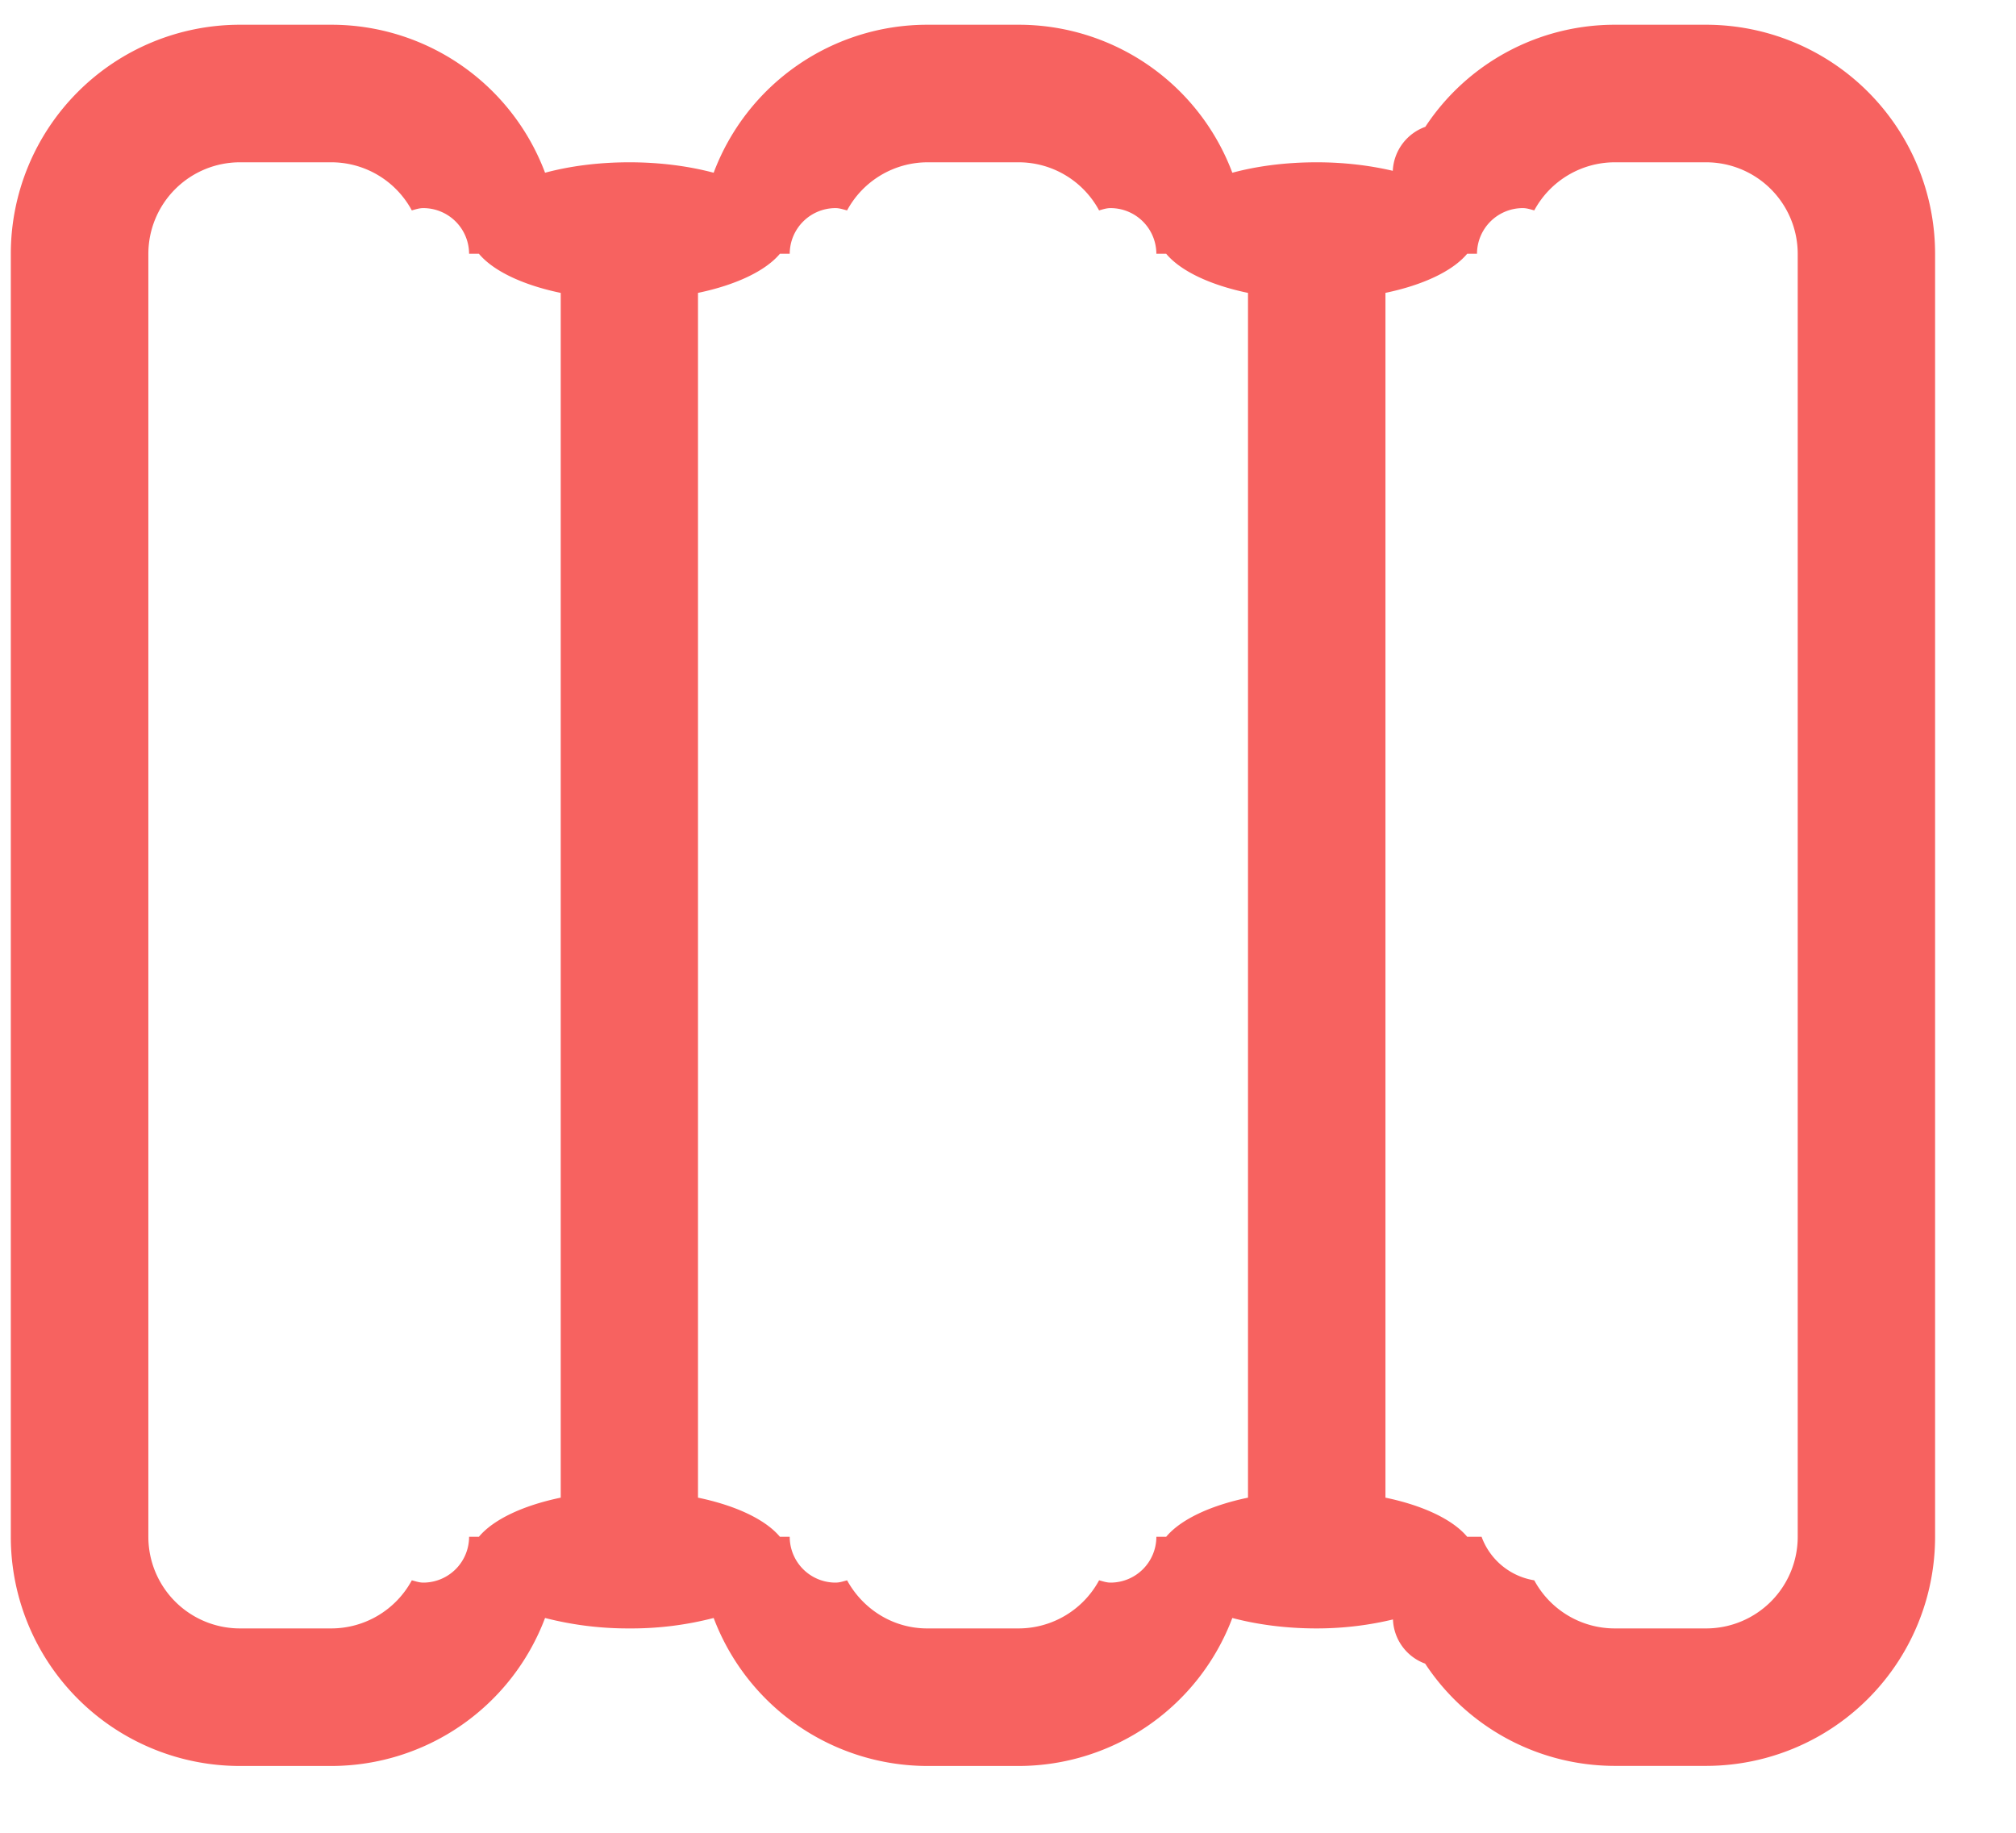 <svg width="22" height="20" viewBox="0 0 22 20" xmlns="http://www.w3.org/2000/svg" xmlns:xlink="http://www.w3.org/1999/xlink"><defs><path d="M158.618 1393.27h-1a2.48 2.48 0 0 1-2.066-1.116.534.534 0 0 1-.351-.482c-.249.06-.529.098-.833.098-.34 0-.651-.043-.92-.114a2.495 2.495 0 0 1-2.33 1.615h-1a2.497 2.497 0 0 1-2.33-1.615 3.58 3.58 0 0 1-.92.114 3.63 3.63 0 0 1-.92-.114 2.495 2.495 0 0 1-2.33 1.615h-1a2.5 2.5 0 0 1-2.5-2.501v-14.001a2.5 2.5 0 0 1 2.5-2.499h1a2.49 2.49 0 0 1 2.33 1.615c.268-.072.582-.114.92-.114.339 0 .653.043.92.114a2.49 2.49 0 0 1 2.33-1.615h1a2.49 2.49 0 0 1 2.33 1.615c.267-.072.581-.114.92-.114.303 0 .583.035.831.093a.537.537 0 0 1 .355-.48 2.475 2.475 0 0 1 2.063-1.114h1a2.5 2.5 0 0 1 2.5 2.499v14.001a2.5 2.5 0 0 1-2.5 2.5zm-5-16.074c-.414-.086-.736-.24-.892-.427h-.107a.5.5 0 0 0-.5-.498c-.045 0-.085.014-.125.025a.998.998 0 0 0-.875-.525h-1a1 1 0 0 0-.875.525c-.041-.01-.081-.025-.126-.025a.5.5 0 0 0-.5.498h-.107c-.156.187-.48.341-.894.427v13.147c.415.086.738.24.894.427h.107a.5.5 0 0 0 .5.5c.045 0 .085-.014.126-.025.17.31.495.525.875.525h1a1 1 0 0 0 .875-.525c.04.01.08.025.125.025a.5.5 0 0 0 .5-.5h.107c.156-.187.479-.341.893-.427v-13.147zm1.5 0c.415-.086.737-.24.893-.427h.107a.5.5 0 0 1 .5-.498c.044 0 .084.014.125.025a1 1 0 0 1 .875-.525h1a1 1 0 0 1 1 .998v14.001a1 1 0 0 1-1 1h-1a.998.998 0 0 1-.875-.525.738.738 0 0 1-.575-.475h-.157c-.156-.187-.478-.341-.892-.427v-13.147zm-9 0c-.414-.086-.736-.24-.892-.427h-.107a.5.5 0 0 0-.5-.498c-.044 0-.085.014-.125.025a.998.998 0 0 0-.875-.525h-1a1 1 0 0 0-1 .998v14.001a1 1 0 0 0 1 1h1a1 1 0 0 0 .875-.525c.04.01.08.025.125.025a.5.5 0 0 0 .5-.5h.107c.156-.187.478-.341.893-.427v-13.147z" id="a"/></defs><use fill="#F76260" xlink:href="#a" transform="translate(-140 -1374)" fill-rule="evenodd"/></svg>